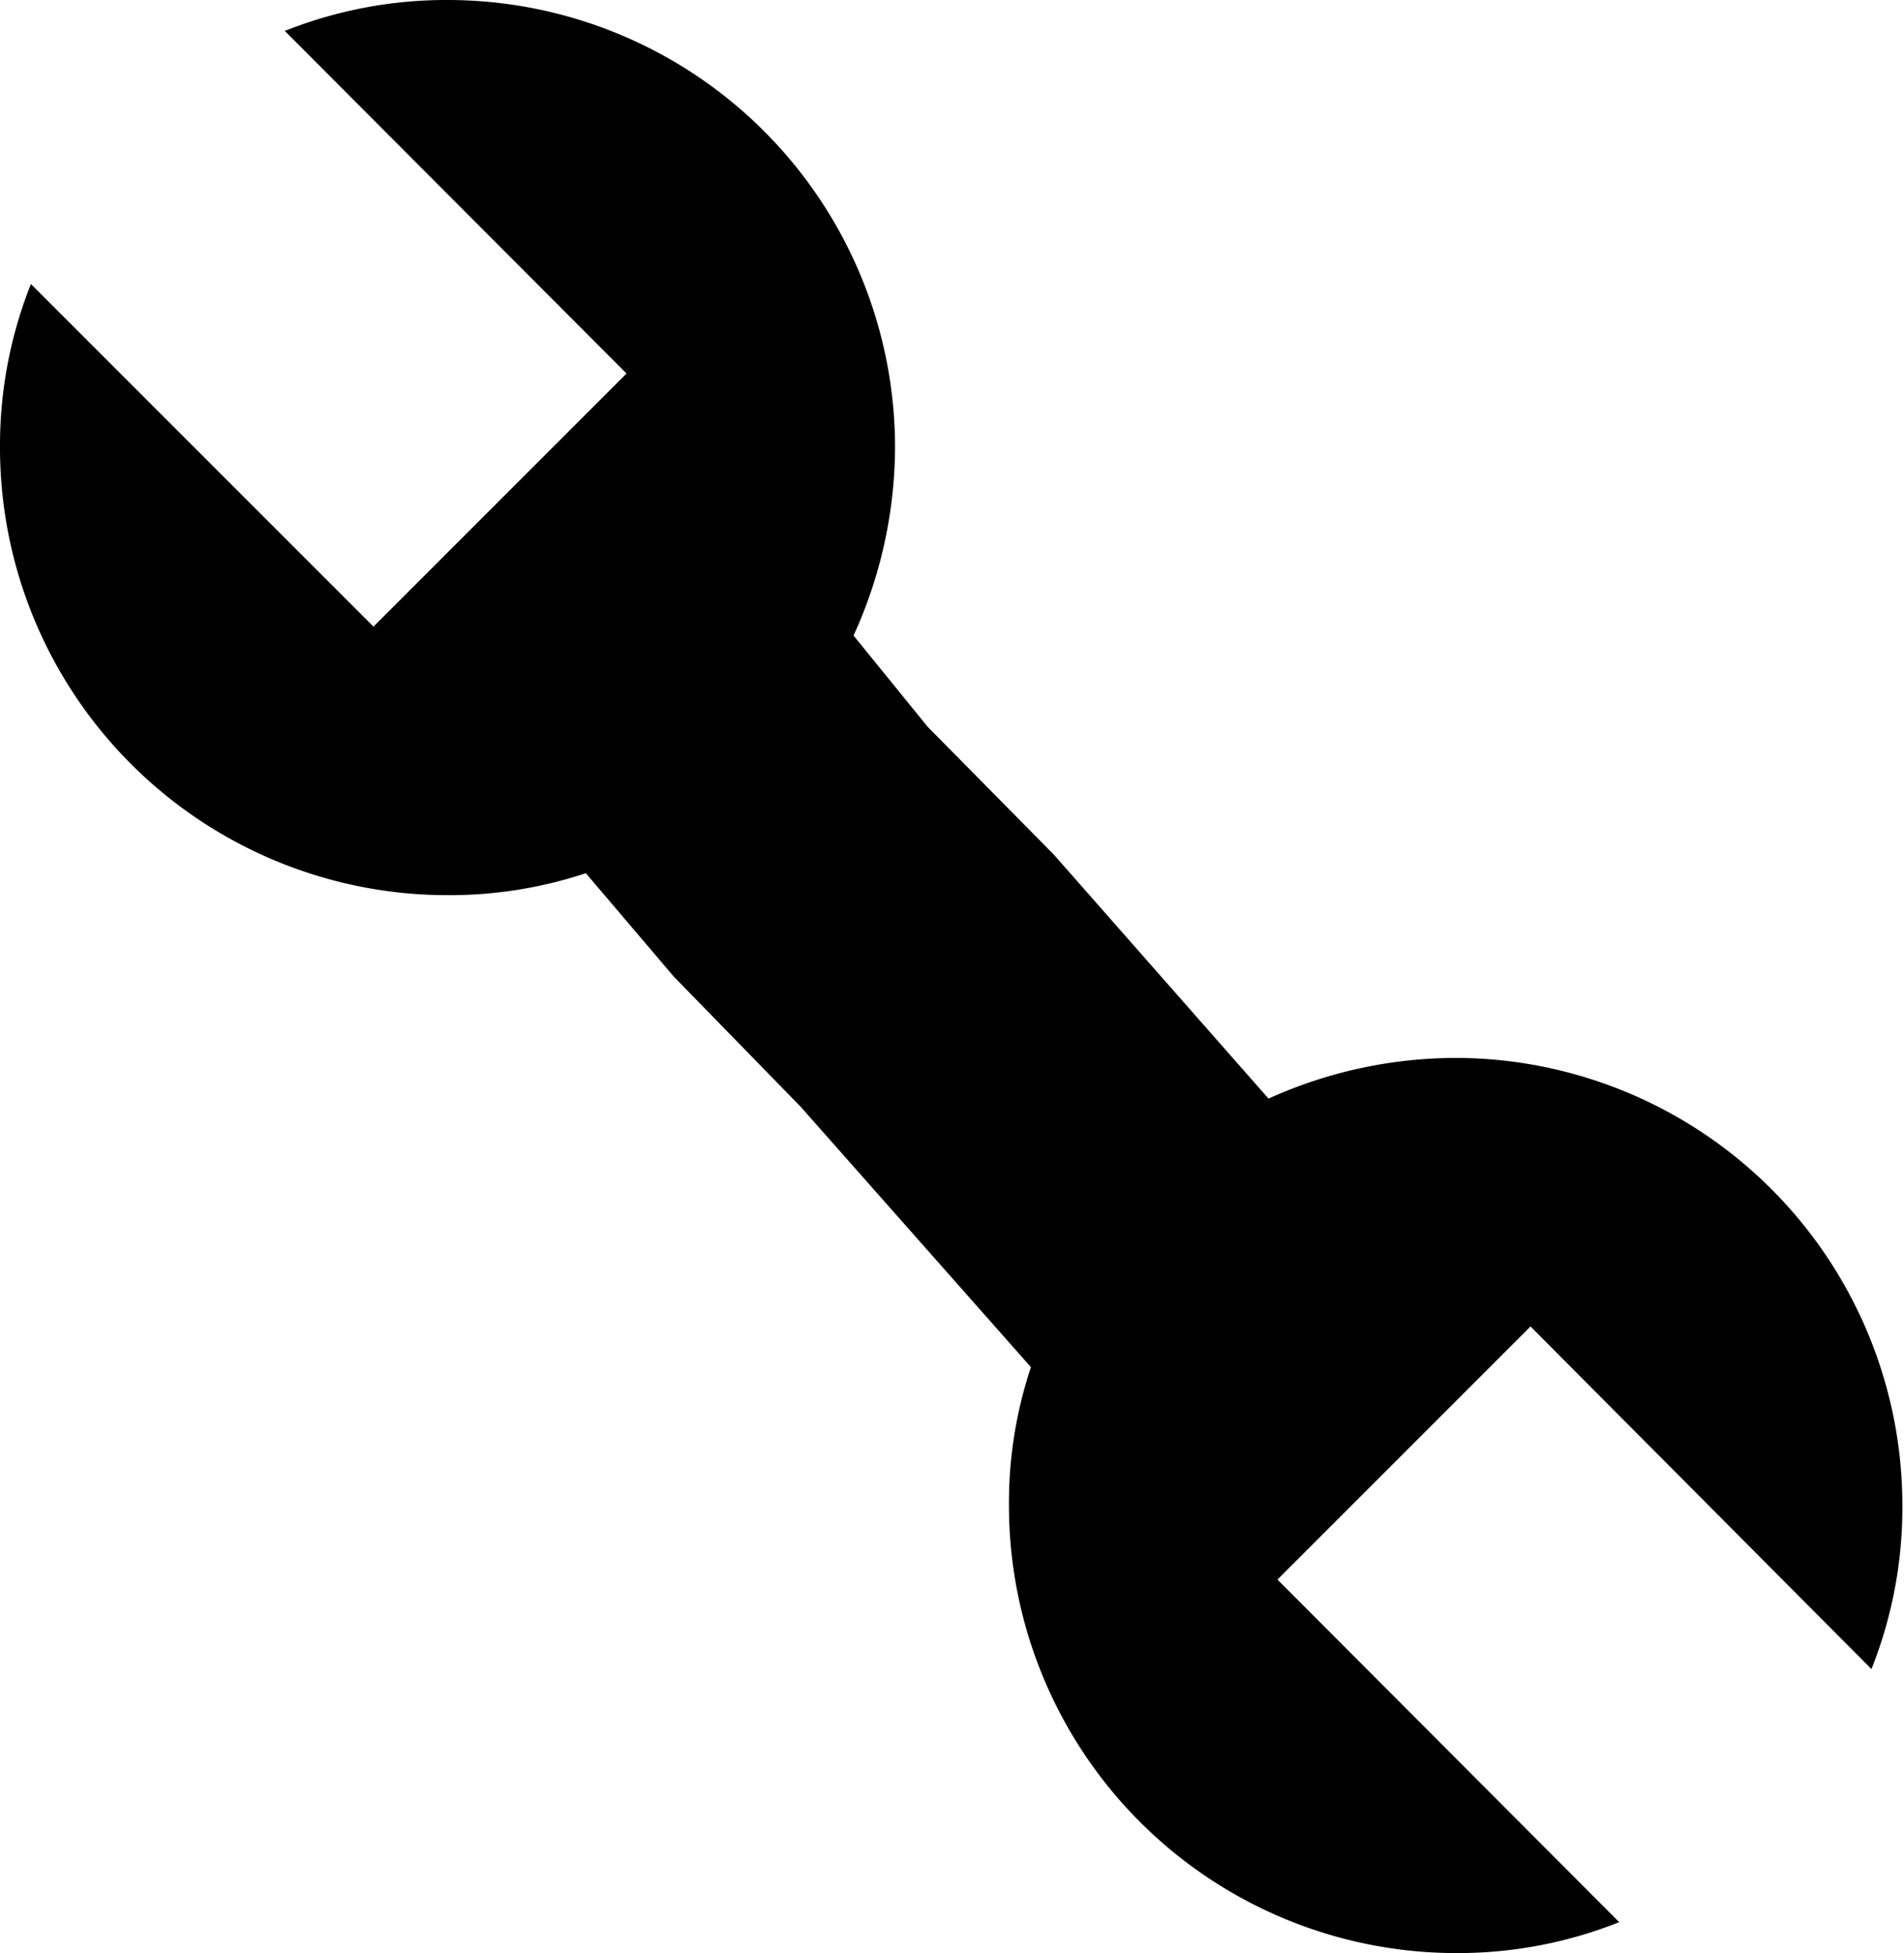 <svg xmlns="http://www.w3.org/2000/svg" viewBox="0 0 23.4 24"><title>task</title><path d="M9.84,13.6l2.83,3.2a5.27,5.27,0,0,0-.27,1.7A5.5,5.5,0,0,0,17.9,24a5.36,5.36,0,0,0,2-.38L15.7,19.41l3.11-3.11L23,20.51a5.36,5.36,0,0,0,.38-2A5.5,5.5,0,0,0,17.9,13a5.6,5.6,0,0,0-2.31.5l-2.64-3L11.4,8.93l-.91-1.12A5.61,5.61,0,0,0,11,5.5,5.5,5.5,0,0,0,5.5,0a5.36,5.36,0,0,0-2,.38L7.7,4.59,4.59,7.7.38,3.49A5.36,5.36,0,0,0,0,5.5,5.5,5.5,0,0,0,5.5,11a5.31,5.31,0,0,0,1.7-.27L8.28,12Z"/></svg>